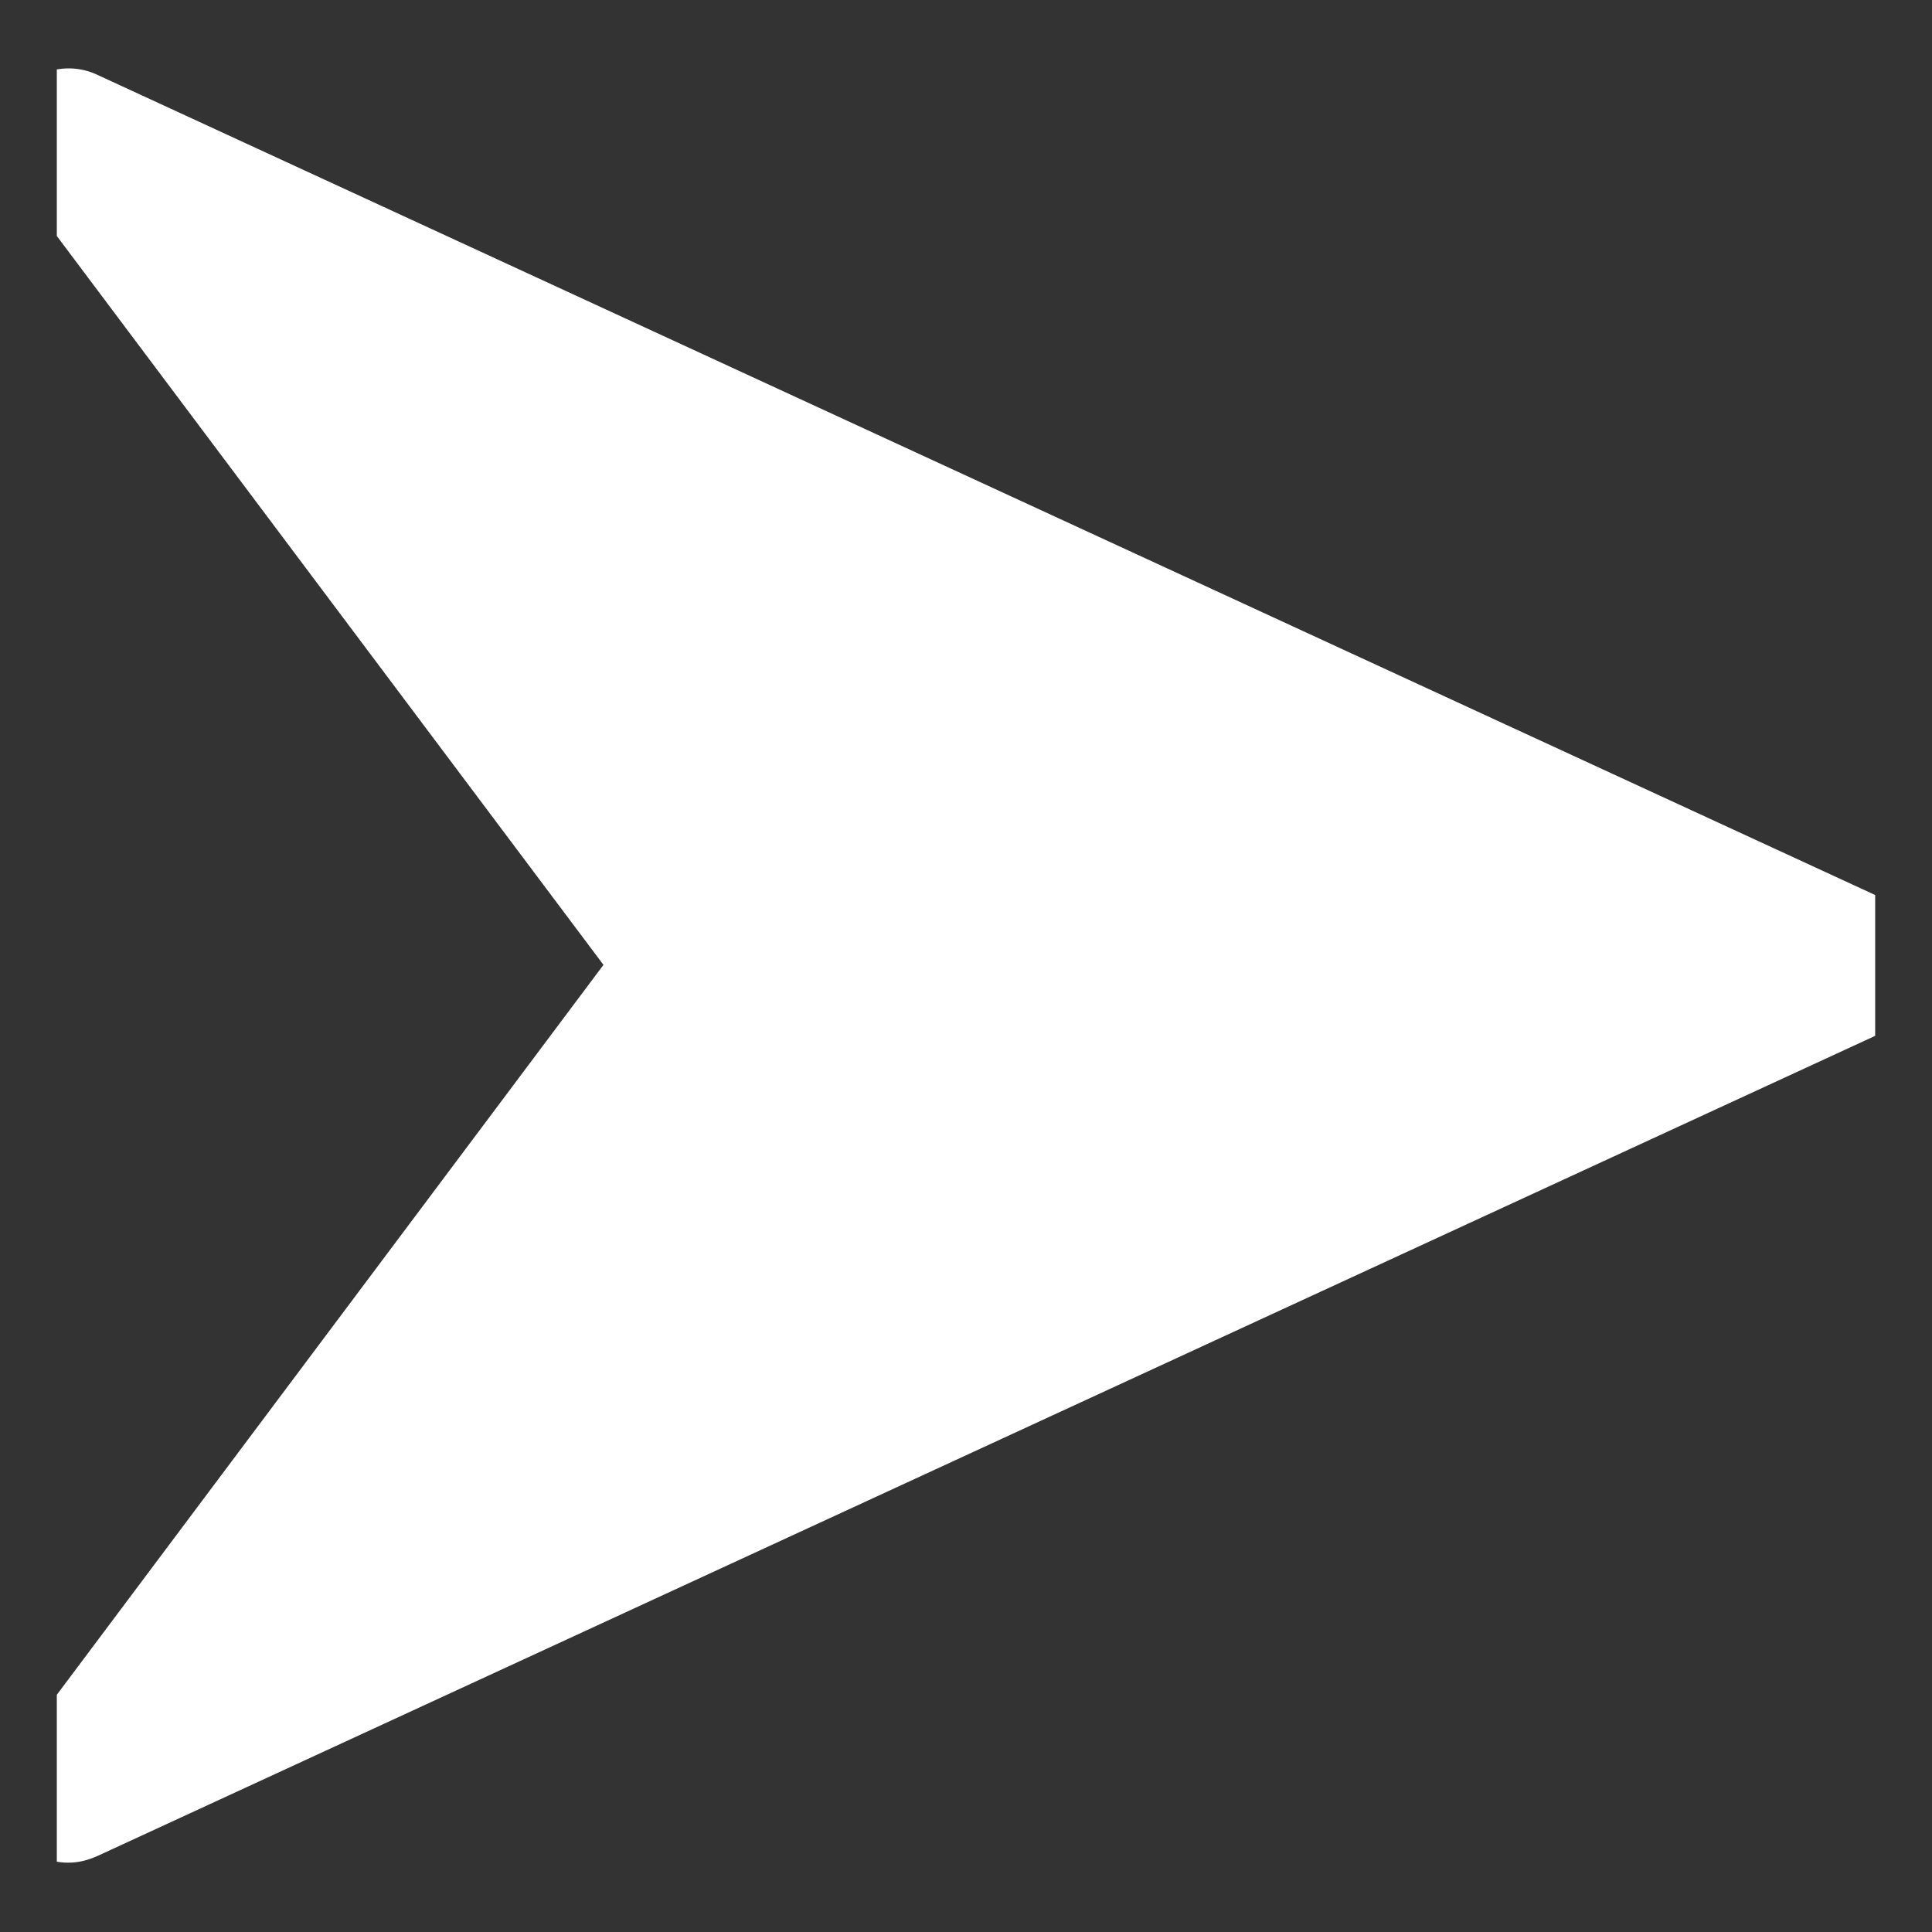 <svg width="17" height="17" viewBox="0 0 17 17" fill="none" xmlns="http://www.w3.org/2000/svg" xmlns:xlink="http://www.w3.org/1999/xlink">
	<rect x="0" y="0" width="17" height="17" fill="#333333" stroke="none"/>
	<desc>
			Created with Pixso.
	</desc>
	<defs>
		<clipPath id="clip5_20">
			<rect rx="-0.5" width="16" height="16" transform="translate(0.5 0.5)" fill="white" fill-opacity="0"/>
		</clipPath>
	</defs>
	<rect rx="-0.5" width="16" height="16" transform="translate(0.5 0.5)" fill="#FFFFFF" fill-opacity="0"/>
	<g clip-path="url(#clip5_20)">
		<path d="M16.64 7.94L0.86 0.66C0.61 0.54 0.31 0.61 0.13 0.83C-0.04 1.04 -0.05 1.35 0.12 1.57L5.31 8.49L0.12 15.42C-0.05 15.64 -0.04 15.95 0.13 16.16C0.25 16.31 0.42 16.39 0.6 16.39C0.69 16.39 0.77 16.37 0.86 16.33L16.64 9.05C16.86 8.95 17 8.73 17 8.49C17 8.26 16.86 8.04 16.64 7.94Z" fill="#FFFFFF" fill-opacity="1" fill-rule="nonzero"/>
	</g>
</svg>
